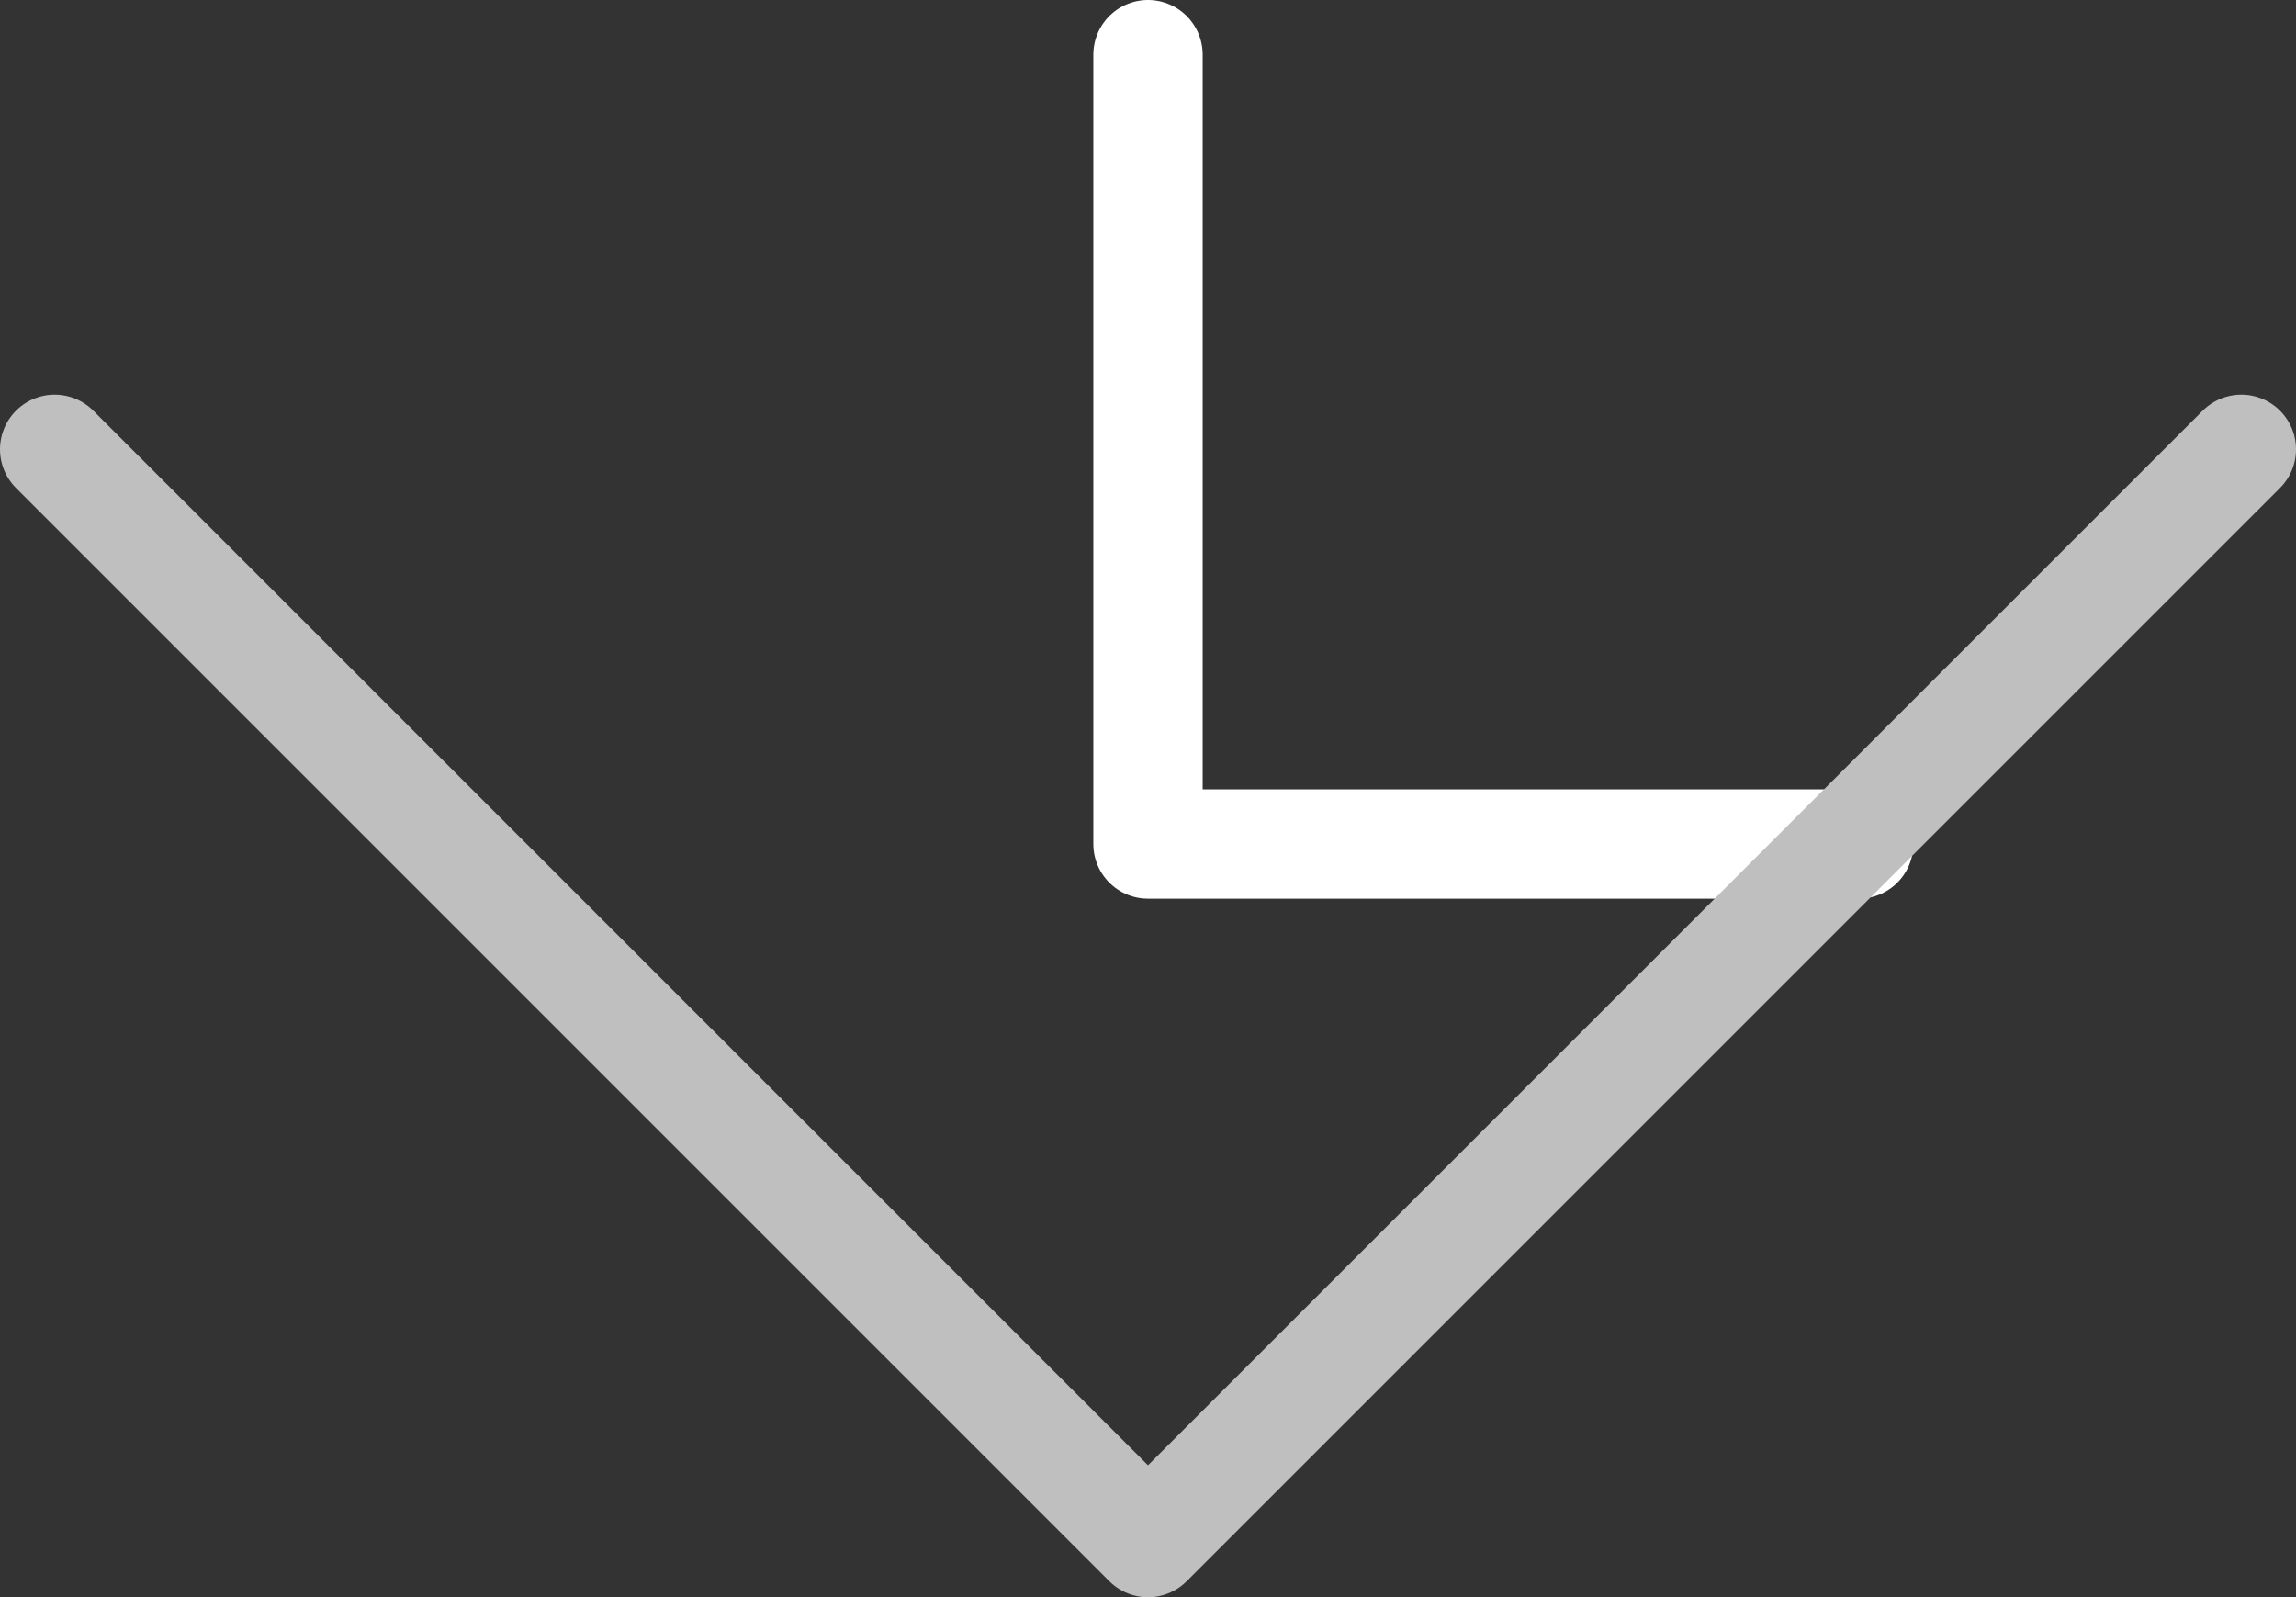 <?xml version="1.0" encoding="UTF-8"?><svg id="Layer_1" xmlns="http://www.w3.org/2000/svg" viewBox="0 0 21 14.61"><rect x="0" y="0" width="21" height="14.61" fill="#333333" stroke="none"/><defs><style>.cls-1{stroke:#fff;}.cls-1,.cls-2{fill:none;stroke-linecap:round;stroke-linejoin:round;}.cls-2{stroke:#bfbfbf;}.cls-3{fill:#fff;stroke-width:0px;}</style></defs><polyline class="cls-1" points="10.5 .5 10.5 7.72 17 7.72"/><polygon class="cls-3" points="10.09 .83 10.16 .9 10.5 .53 10.84 .9 10.91 .83 10.5 .39 10.09 .83"/><polyline class="cls-2" points=".5 4.11 10.5 14.11 20.5 4.11"/></svg>